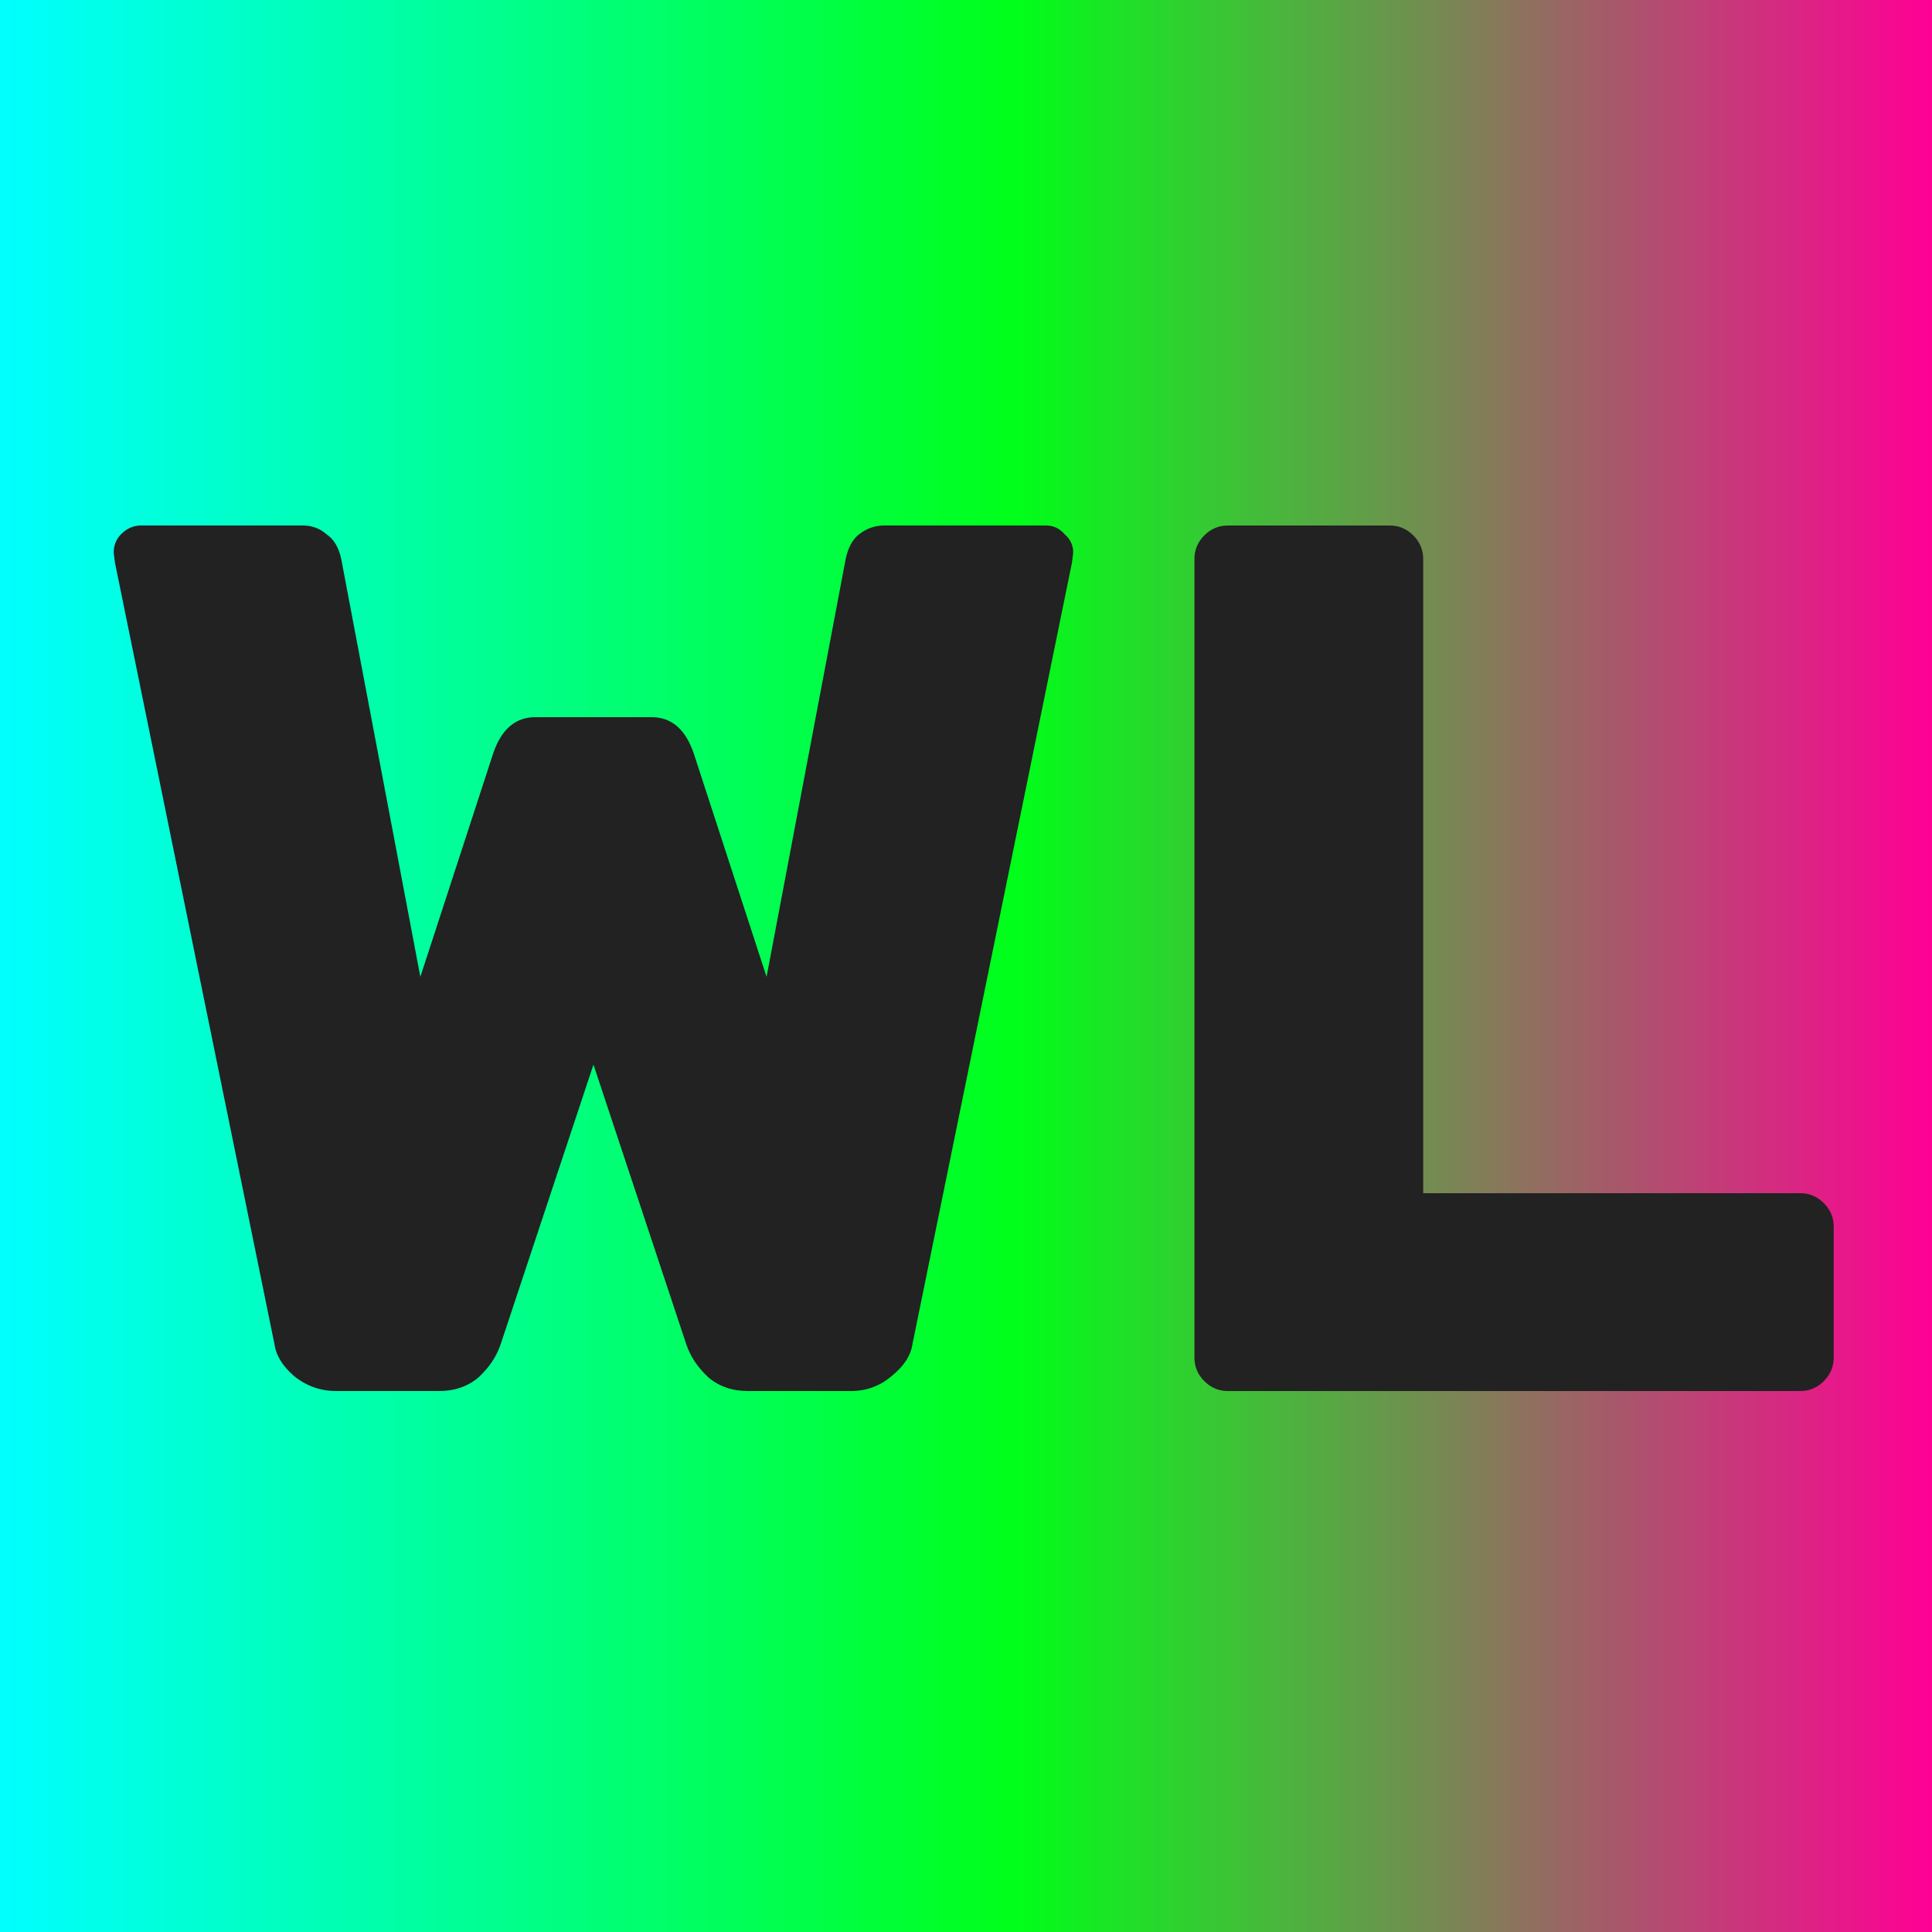 <svg width="75" height="75" viewBox="0 0 75 75" fill="none" xmlns="http://www.w3.org/2000/svg">
<rect width="75" height="75" fill="url(#paint0_linear)"/>
<path d="M32.83 21.696C32.926 21.248 33.102 20.928 33.358 20.736C33.646 20.512 33.966 20.4 34.318 20.4H40.606C40.894 20.4 41.134 20.512 41.326 20.736C41.55 20.928 41.662 21.168 41.662 21.456L41.614 21.84L35.422 52.176C35.358 52.624 35.086 53.04 34.606 53.424C34.158 53.808 33.63 54 33.022 54H29.038C28.43 54 27.918 53.824 27.502 53.472C27.086 53.088 26.798 52.656 26.638 52.176L23.038 41.328L19.438 52.176C19.278 52.656 18.99 53.088 18.574 53.472C18.158 53.824 17.646 54 17.038 54H13.054C12.446 54 11.902 53.808 11.422 53.424C10.974 53.04 10.718 52.624 10.654 52.176L4.462 21.84L4.414 21.456C4.414 21.168 4.51 20.928 4.702 20.736C4.926 20.512 5.182 20.4 5.47 20.4H11.758C12.11 20.4 12.414 20.512 12.67 20.736C12.958 20.928 13.15 21.248 13.246 21.696L16.318 37.92L19.15 29.232C19.47 28.304 20.014 27.84 20.782 27.84H25.294C26.062 27.84 26.606 28.304 26.926 29.232L29.758 37.92L32.83 21.696ZM69.888 46.32C70.24 46.32 70.544 46.448 70.8 46.704C71.056 46.96 71.184 47.264 71.184 47.616V52.704C71.184 53.056 71.056 53.36 70.8 53.616C70.544 53.872 70.24 54 69.888 54H47.664C47.312 54 47.008 53.872 46.752 53.616C46.496 53.36 46.368 53.056 46.368 52.704V21.696C46.368 21.344 46.496 21.04 46.752 20.784C47.008 20.528 47.312 20.4 47.664 20.4H53.952C54.304 20.4 54.608 20.528 54.864 20.784C55.12 21.04 55.248 21.344 55.248 21.696V46.32H69.888Z" fill="#222222"/>
<defs>
<linearGradient id="paint0_linear" x1="-0.039" y1="37.5" x2="74.961" y2="37.5" gradientUnits="userSpaceOnUse">
<stop stop-color="#00FFFF"/>
<stop offset="0.526" stop-color="#00FF19"/>
<stop offset="1" stop-color="#FF0095"/>
</linearGradient>
</defs>
</svg>

